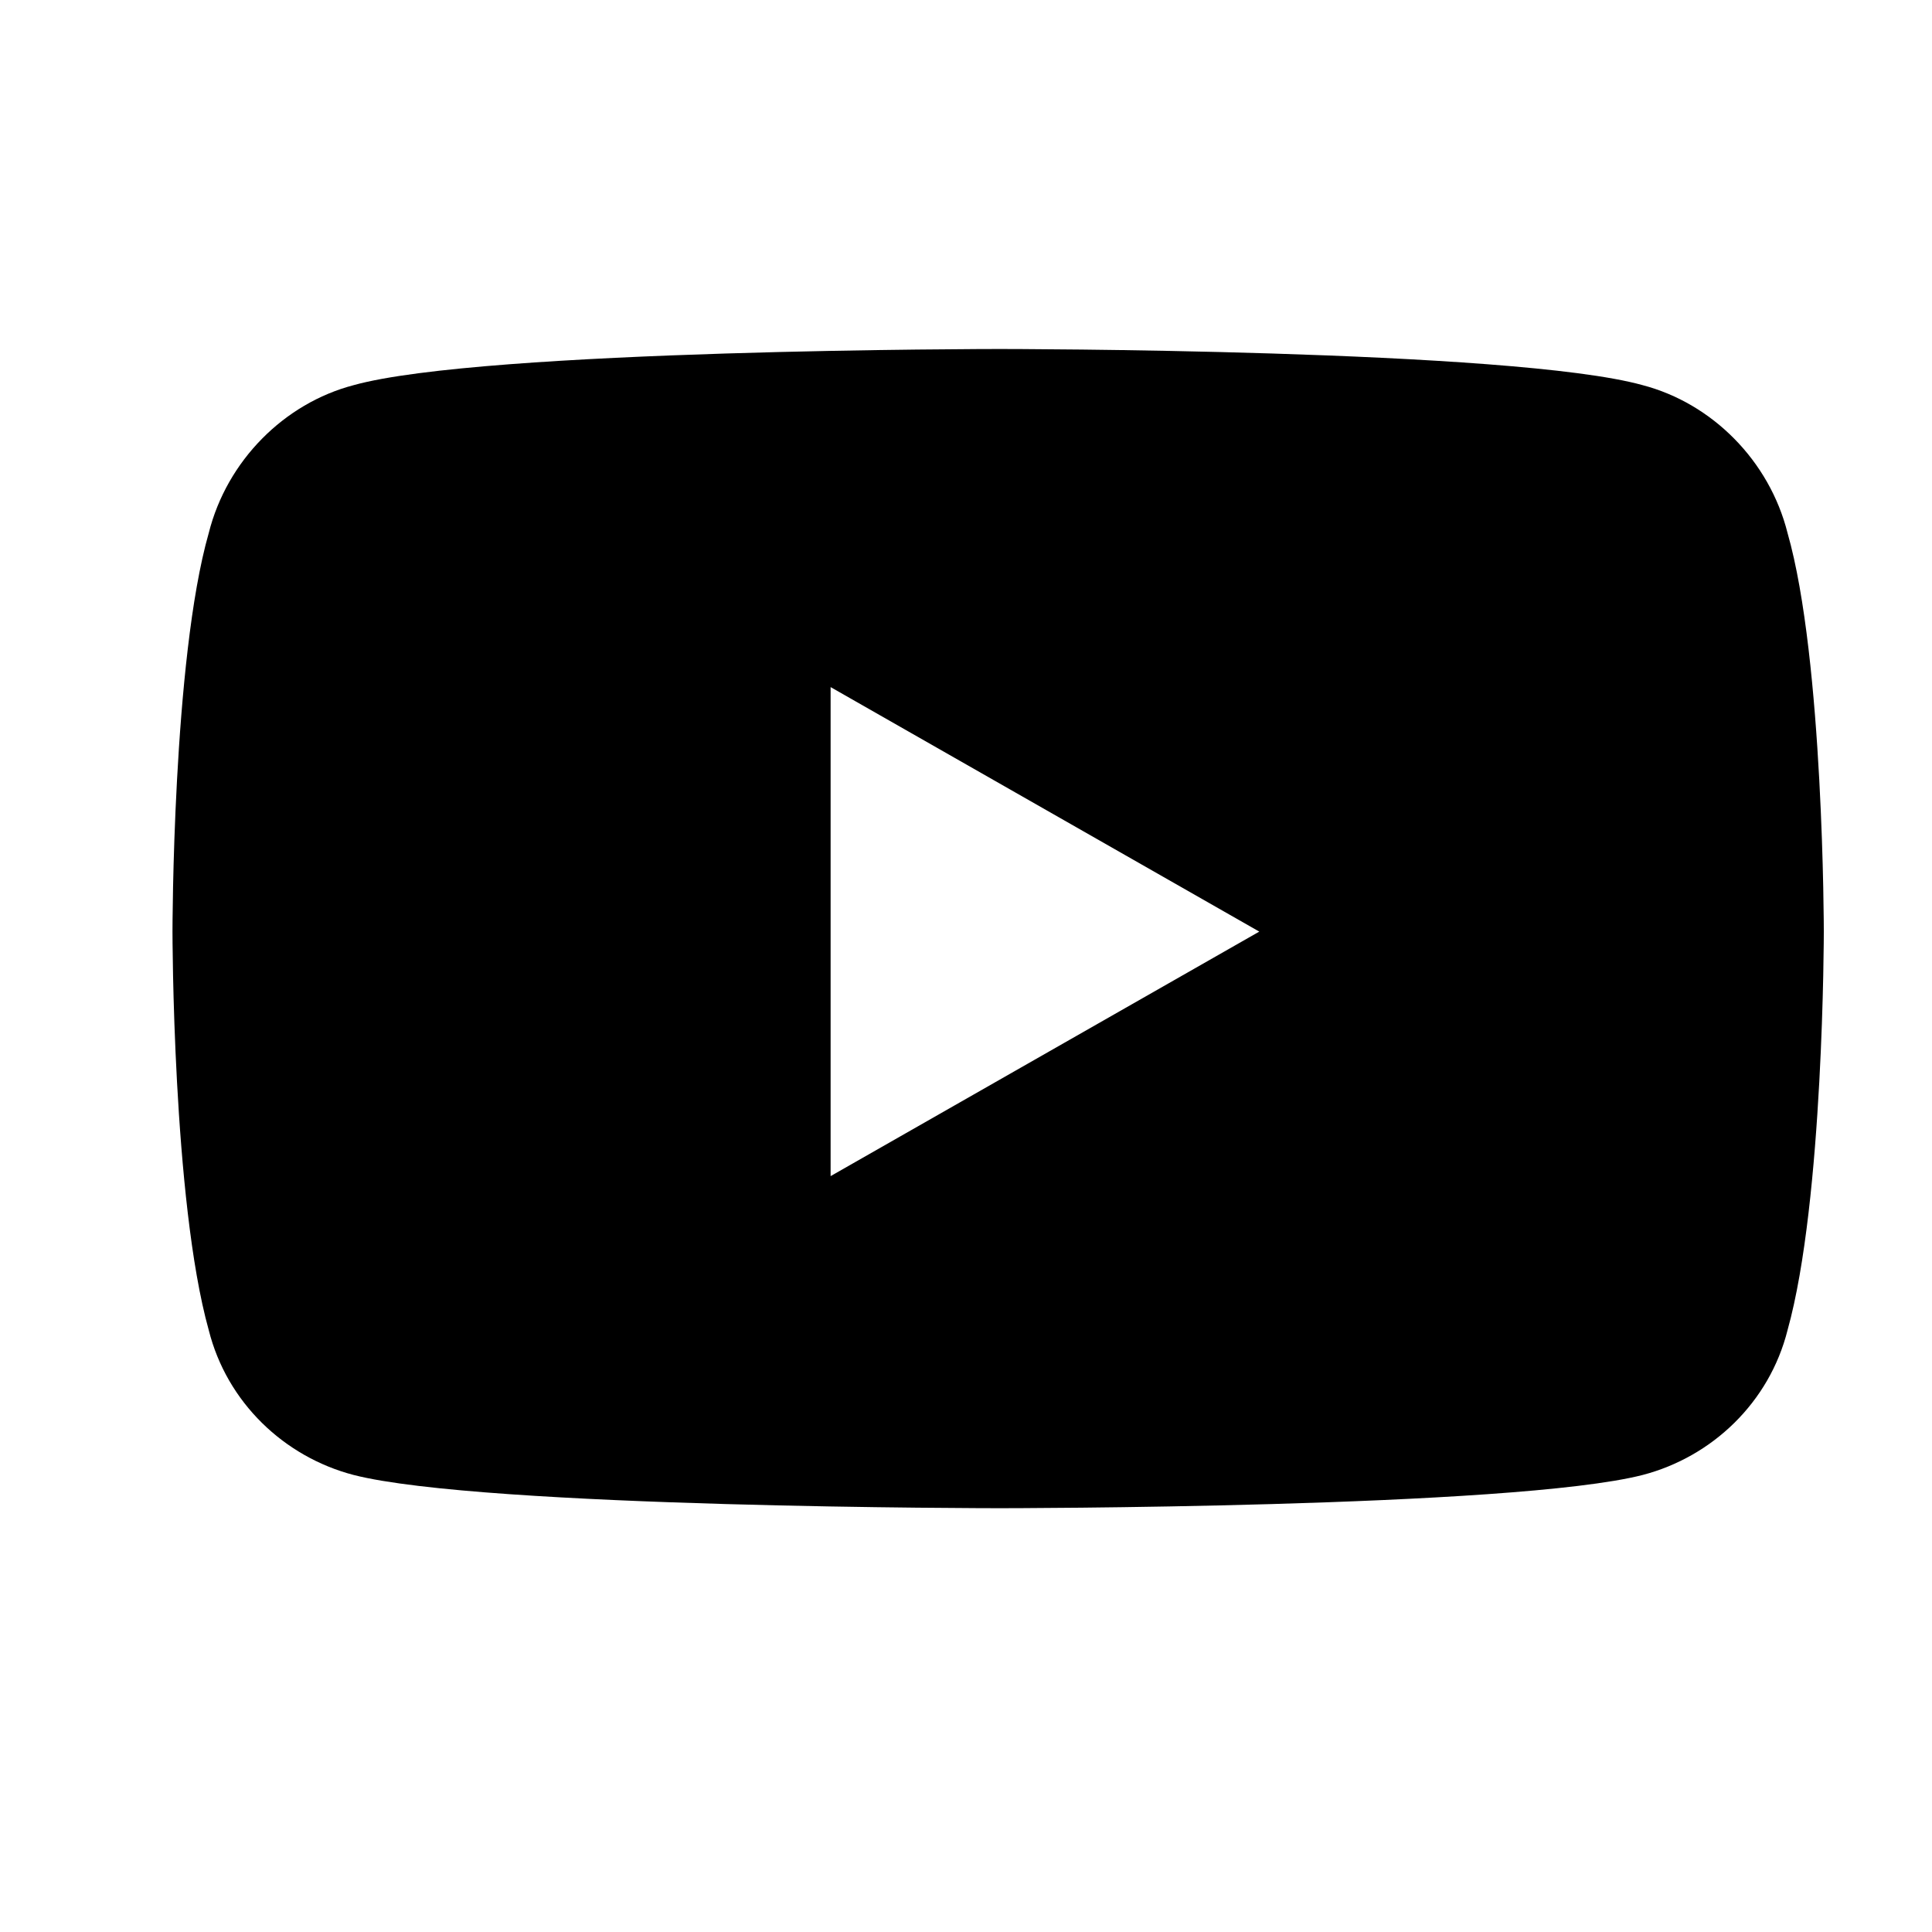 <svg width="25" height="25" viewBox="0 0 25 25" fill="none" xmlns="http://www.w3.org/2000/svg">
<path d="M23.131 6.898C23.6 8.539 23.6 12.055 23.6 12.055C23.6 12.055 23.6 15.531 23.131 17.211C22.896 18.148 22.154 18.852 21.256 19.086C19.576 19.516 12.935 19.516 12.935 19.516C12.935 19.516 6.256 19.516 4.576 19.086C3.678 18.852 2.936 18.148 2.701 17.211C2.232 15.531 2.232 12.055 2.232 12.055C2.232 12.055 2.232 8.539 2.701 6.898C2.936 5.961 3.678 5.219 4.576 4.984C6.256 4.516 12.935 4.516 12.935 4.516C12.935 4.516 19.576 4.516 21.256 4.984C22.154 5.219 22.896 5.961 23.131 6.898ZM10.748 15.219L16.295 12.055L10.748 8.891V15.219Z" fill="currentColor"/>
</svg>
